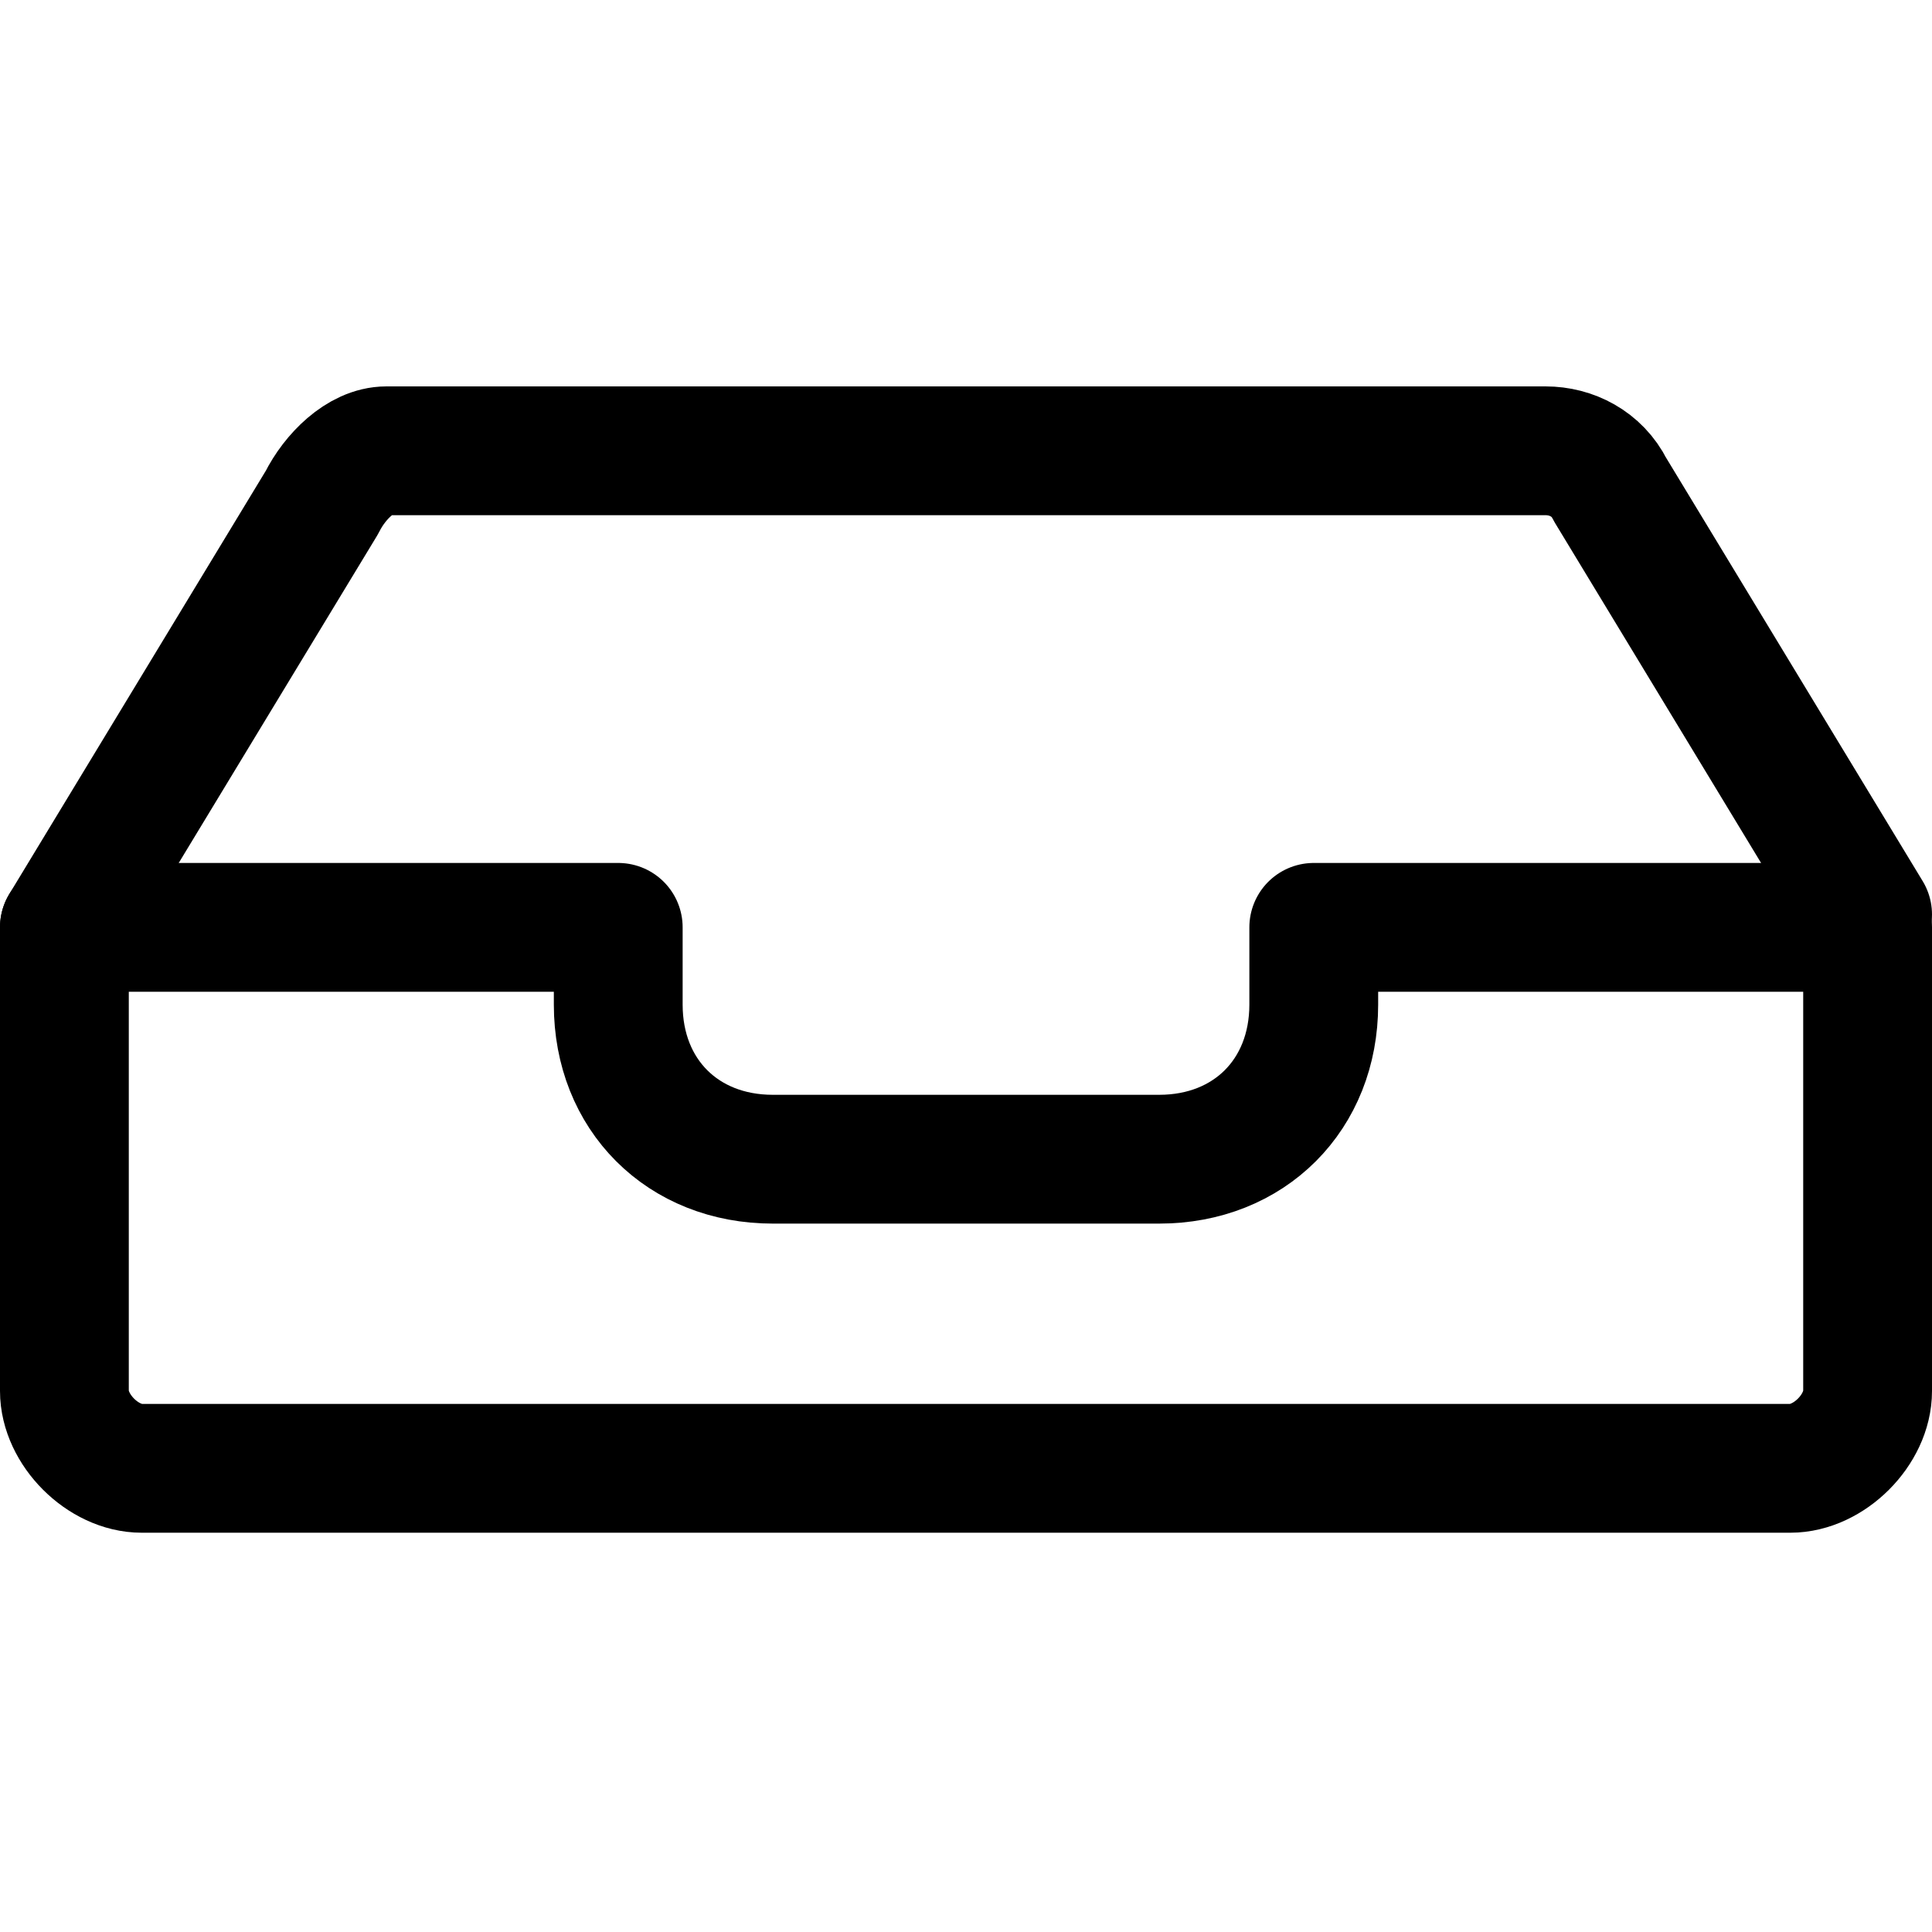 <?xml version="1.0" encoding="utf-8"?>
<!-- Generator: Adobe Illustrator 24.0.0, SVG Export Plug-In . SVG Version: 6.00 Build 0)  -->
<svg version="1.1" id="Laag_1" xmlns="http://www.w3.org/2000/svg" xmlns:xlink="http://www.w3.org/1999/xlink" x="0px" y="0px"
	 viewBox="0 0 15 15" style="enable-background:new 0 0 15 15;" xml:space="preserve">
<style type="text/css">
	.st0{fill:none;stroke:#000000;stroke-width:1;stroke-linecap:round;stroke-linejoin:round;}
</style>
<g>
	<path class="st0" d="M14.5,10.8c0,0.3-0.3,0.6-0.6,0.6H1.1c-0.3,0-0.6-0.3-0.6-0.6V7.2h4.3v0.6C4.8,8.5,5.3,9,6,9h3
		c0.7,0,1.2-0.5,1.2-1.2V7.2h4.3V10.8z"/>
	<path class="st0" d="M0.5,7.2l2-3.3C2.6,3.7,2.8,3.5,3,3.5h9c0.2,0,0.4,0.1,0.5,0.3l2,3.3"/>
</g>
</svg>
